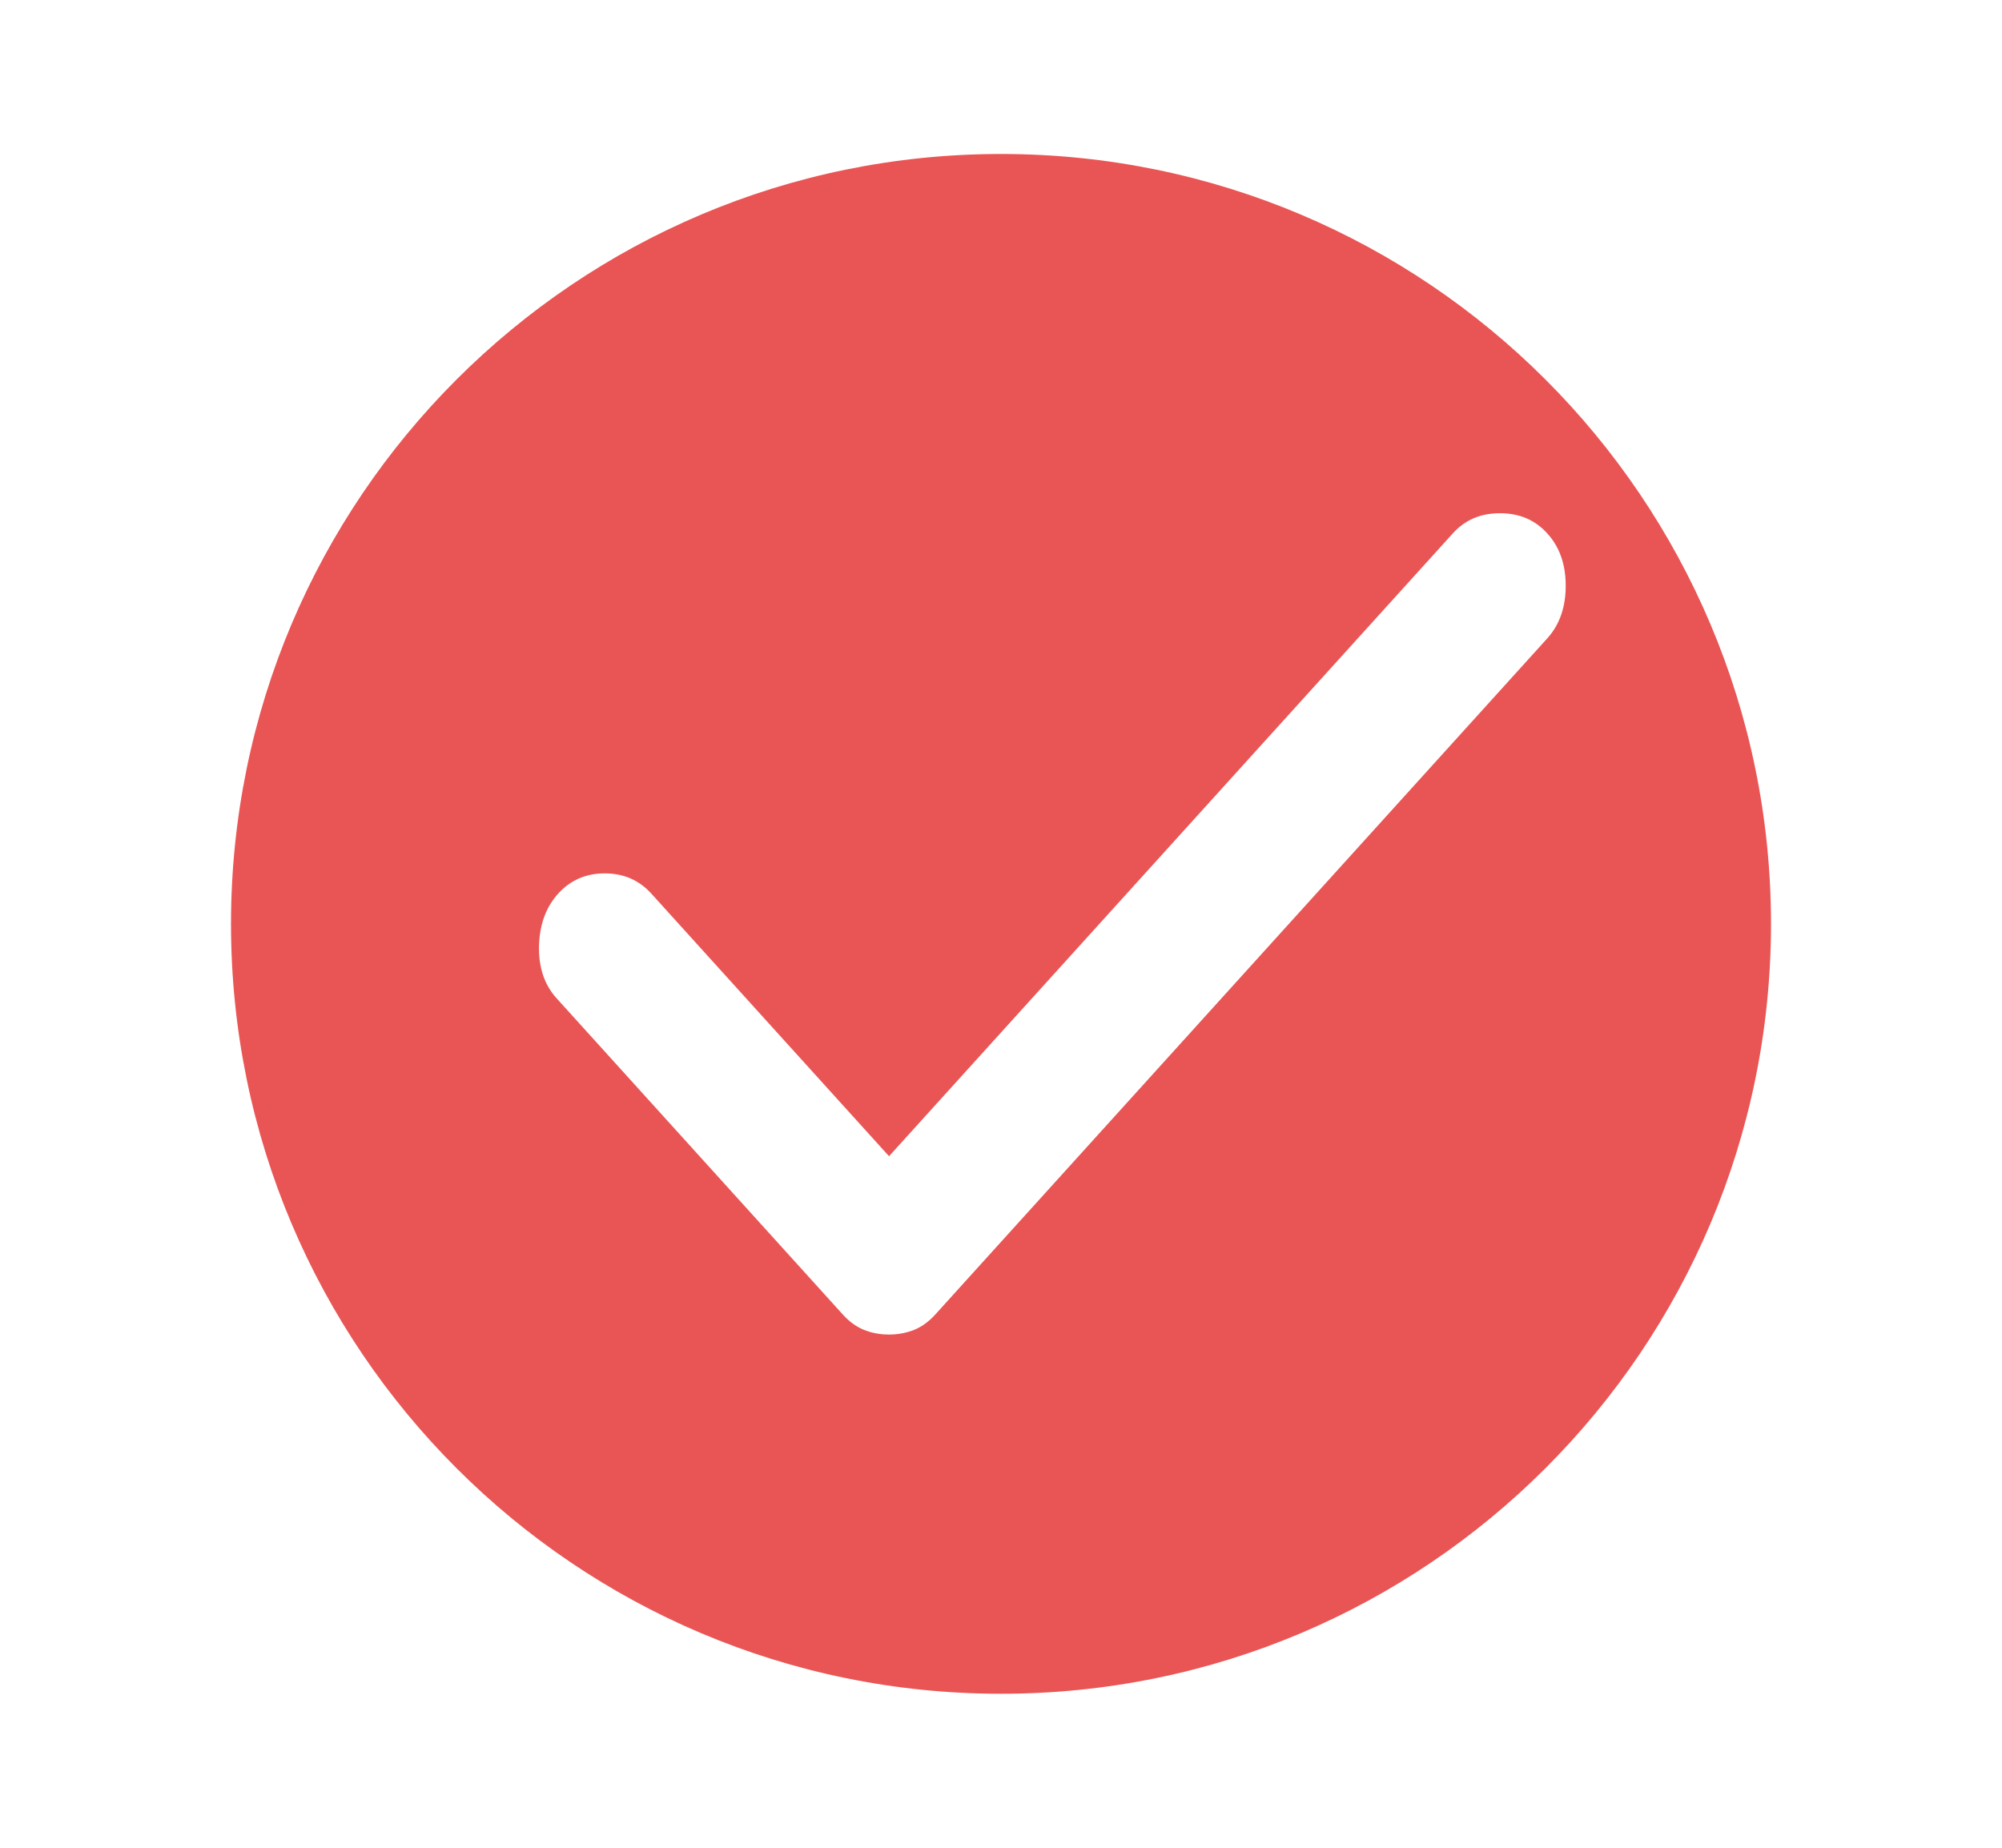<svg width="13" height="12" viewBox="0 0 13 12" fill="none" id="romplete" xmlns="http://www.w3.org/2000/svg">
<path fill-rule="evenodd" clip-rule="evenodd" d="M6.5 11C9.261 11 11.5 8.761 11.5 6C11.5 3.239 9.261 1 6.5 1C3.739 1 1.5 3.239 1.5 6C1.5 8.761 3.739 11 6.5 11ZM5.611 8.637C5.661 8.657 5.715 8.667 5.773 8.667C5.83 8.667 5.884 8.657 5.935 8.637C5.985 8.617 6.032 8.583 6.075 8.535L10.048 4.145C10.127 4.057 10.167 3.944 10.167 3.804C10.167 3.665 10.127 3.552 10.048 3.465C9.969 3.377 9.866 3.333 9.74 3.333C9.614 3.333 9.512 3.377 9.433 3.465L5.773 7.509L4.229 5.803C4.15 5.716 4.049 5.672 3.927 5.672C3.805 5.672 3.704 5.716 3.625 5.803C3.545 5.891 3.504 6.004 3.5 6.143C3.497 6.282 3.535 6.396 3.614 6.483L5.471 8.535C5.514 8.583 5.561 8.617 5.611 8.637Z" fill="#E95554"/>
</svg>
